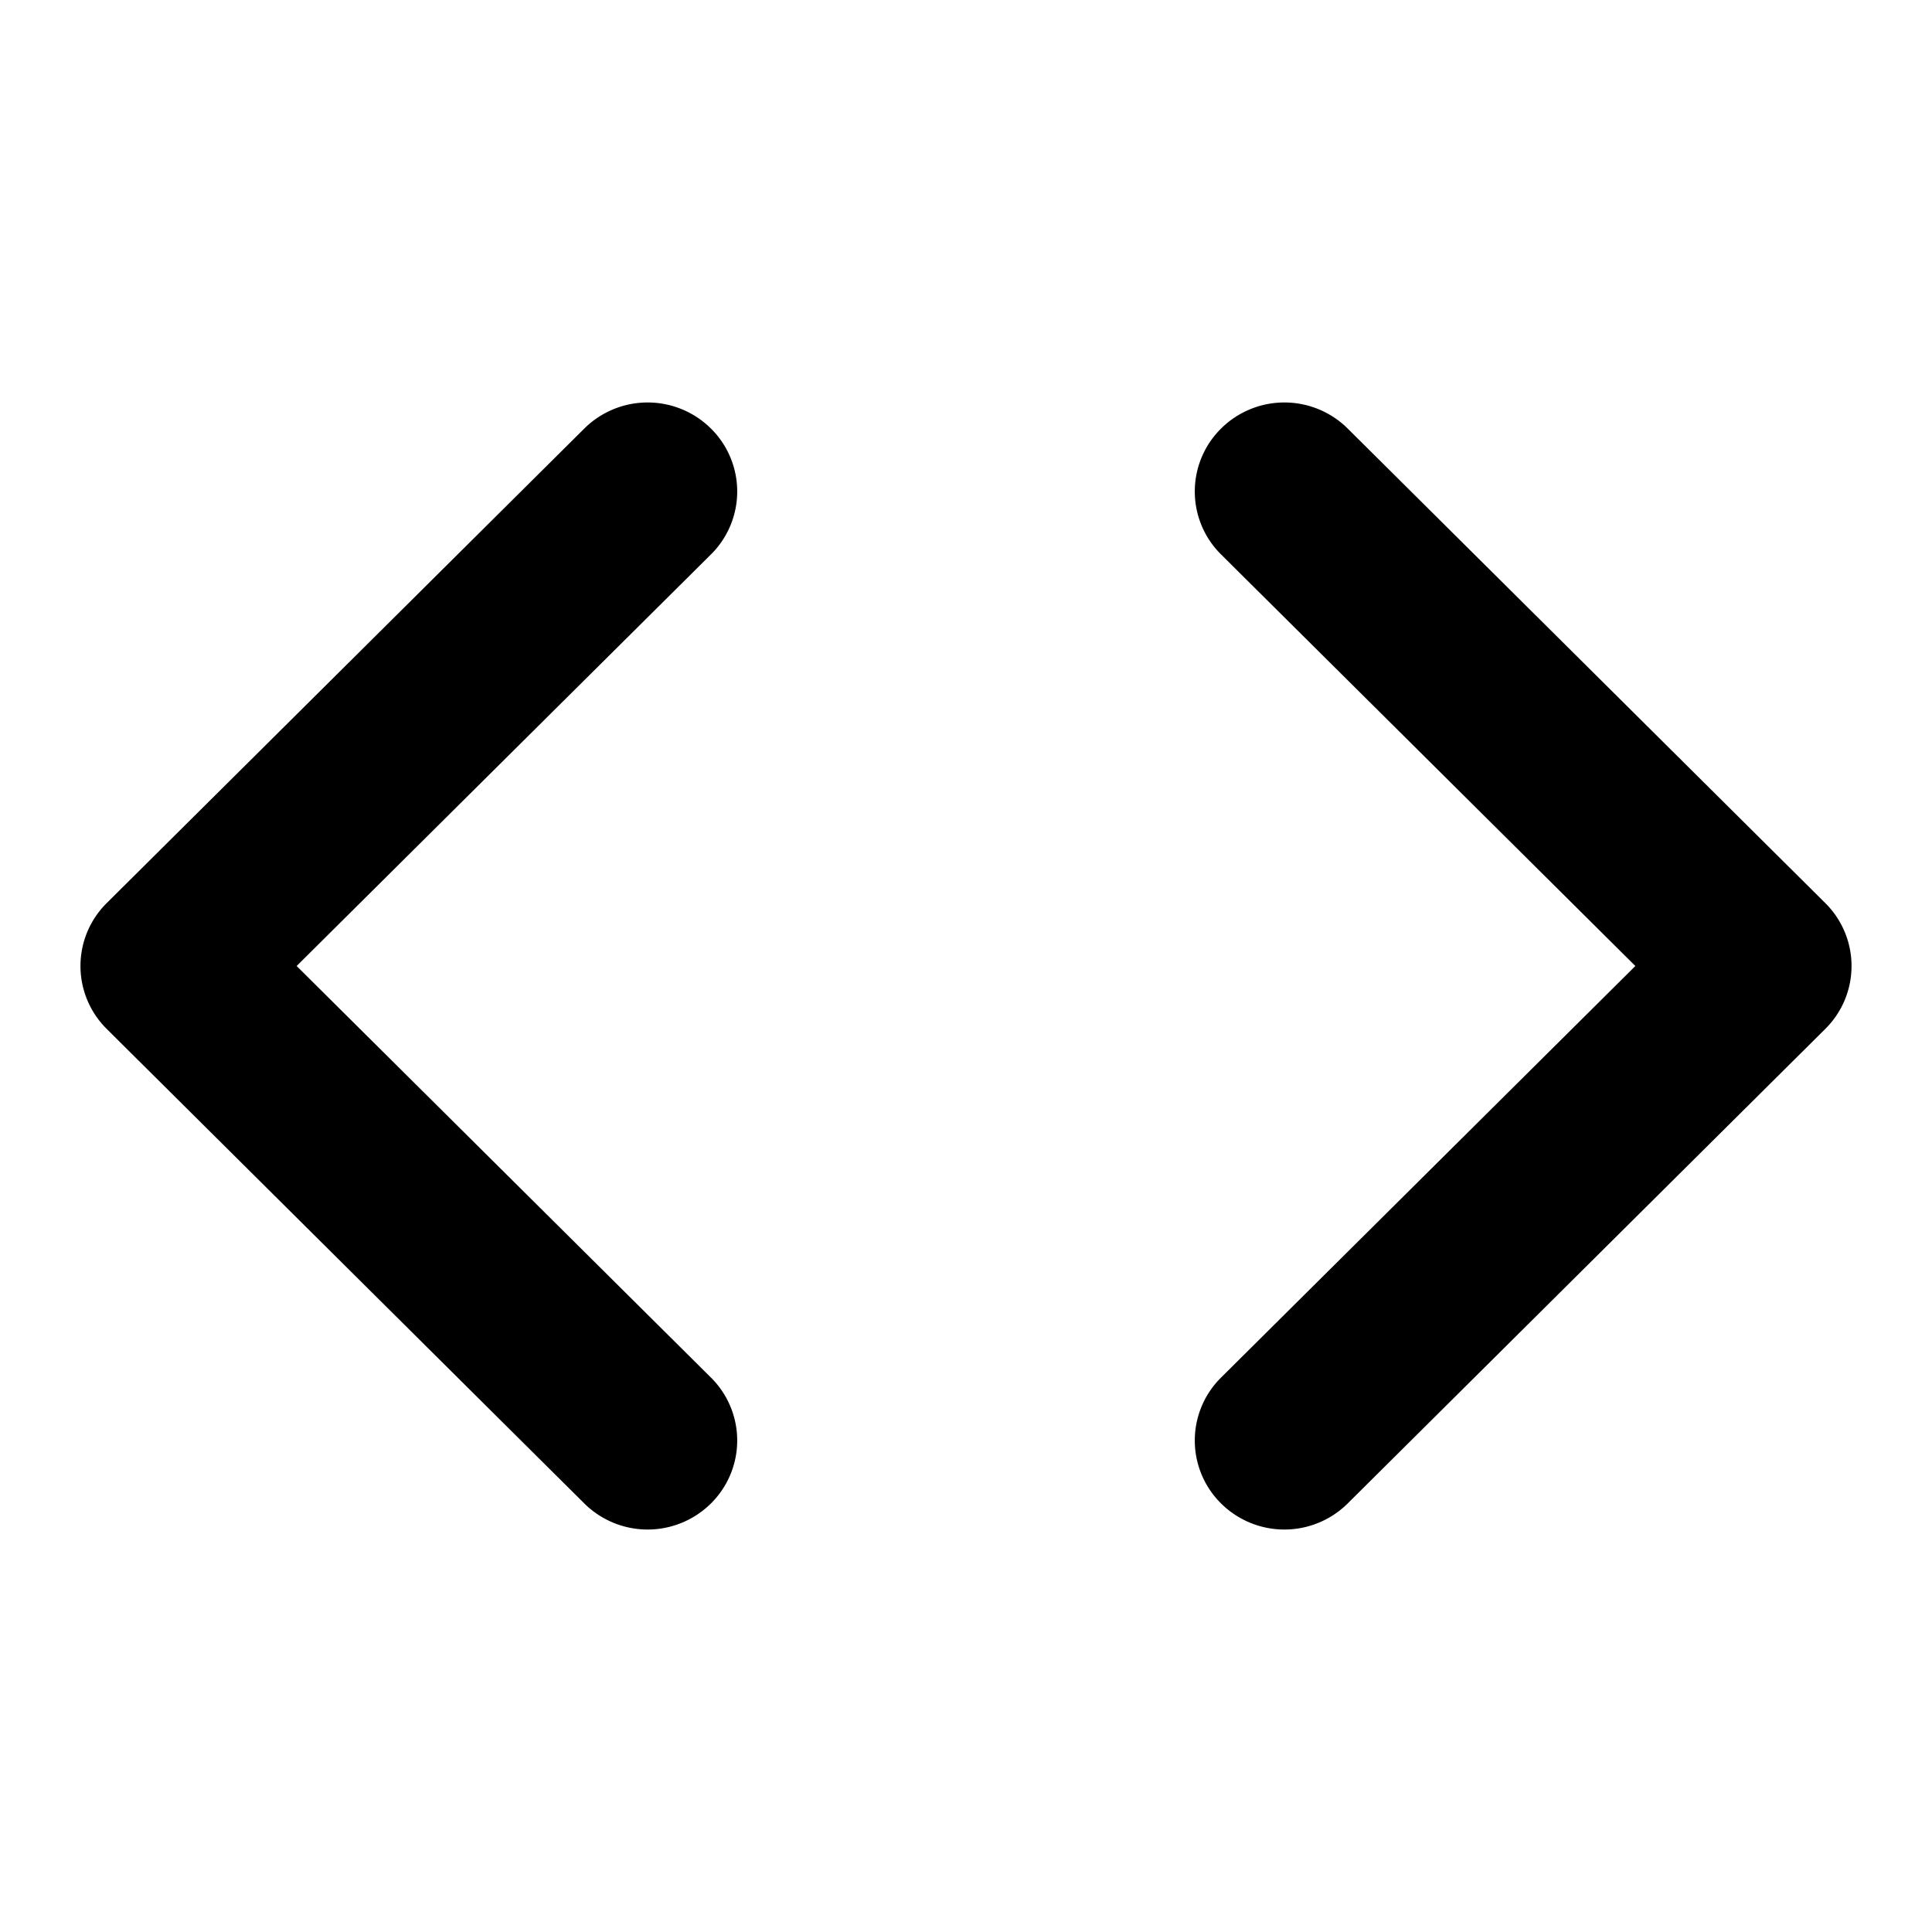 <svg xmlns="http://www.w3.org/2000/svg" width="24" height="24" viewBox="0 0 24 24">
  <path d="M20.315 12l-5.147-5.113a1.1 1.1 0 010-1.563 1.117 1.117 0 011.574 0l5.932 5.894a1.1 1.1 0 010 1.564l-5.932 5.894a1.117 1.117 0 01-1.574 0 1.1 1.1 0 010-1.563L20.315 12zm-16.63 0l5.147 5.113a1.1 1.1 0 010 1.563 1.117 1.117 0 01-1.574 0l-5.932-5.894a1.1 1.1 0 010-1.564l5.932-5.894a1.117 1.117 0 011.574 0 1.1 1.1 0 010 1.563L3.685 12z"/>
</svg>
